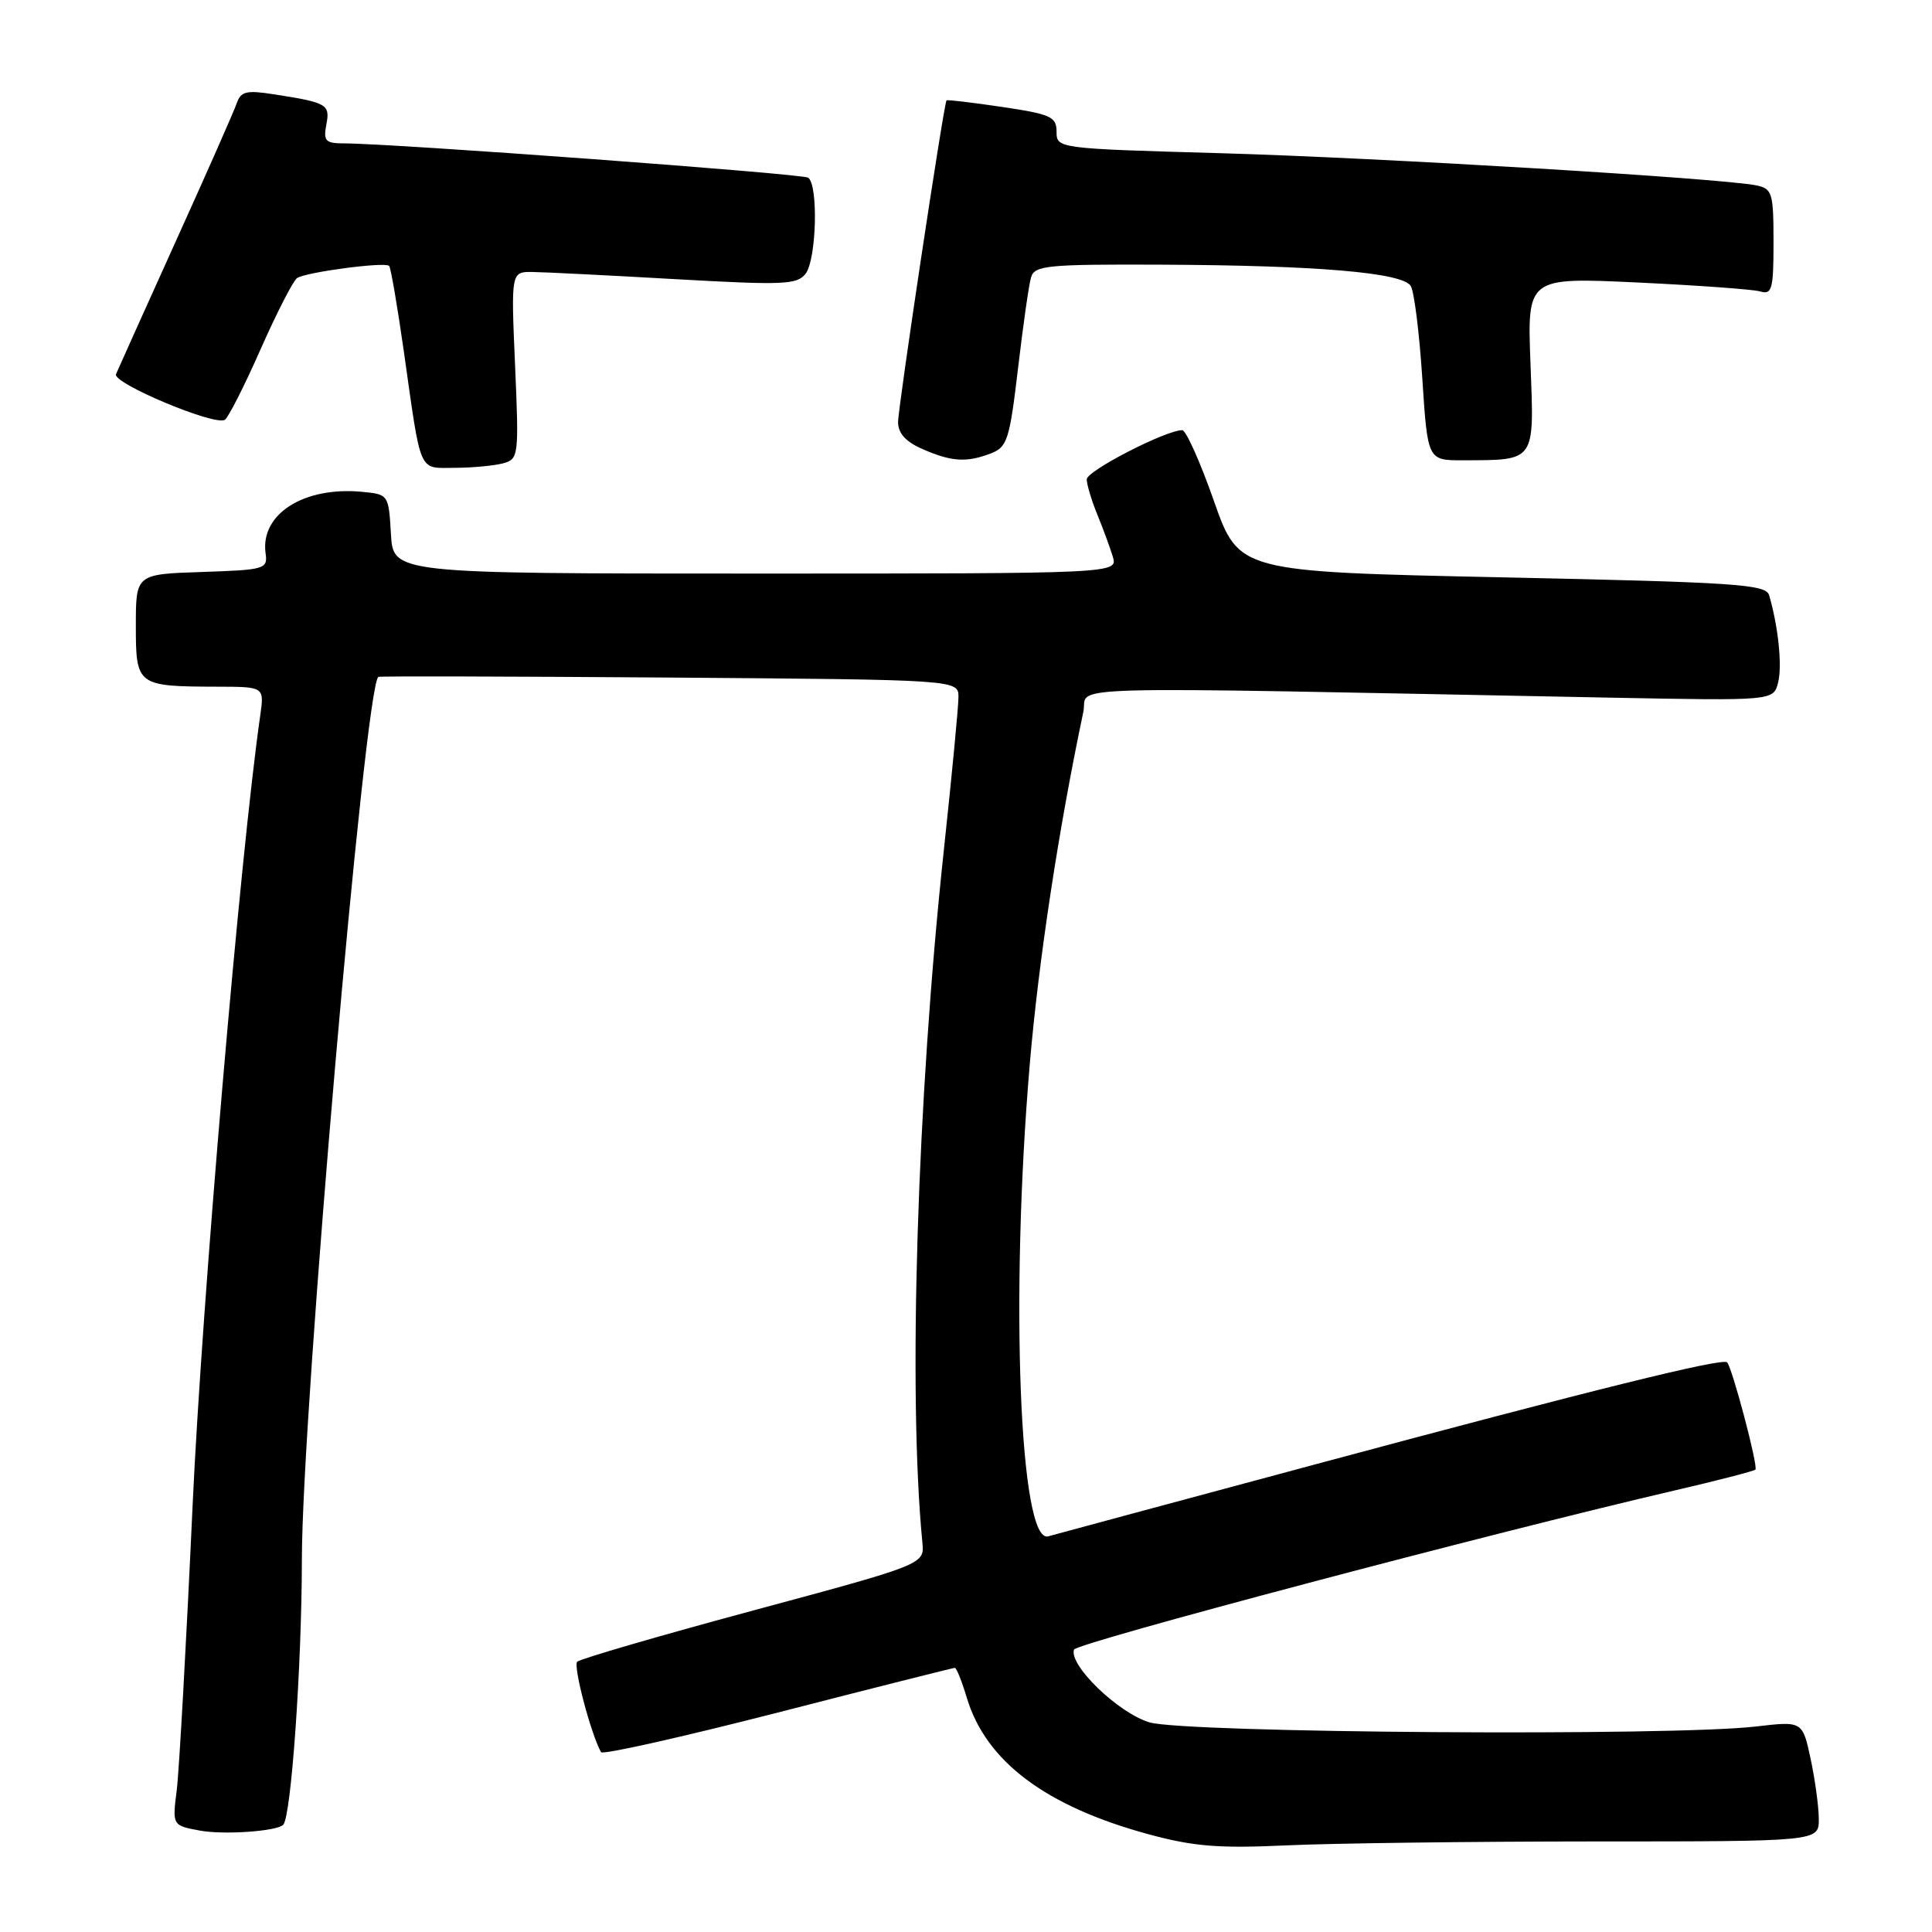 <?xml version="1.0" encoding="UTF-8" standalone="no"?>
<!DOCTYPE svg PUBLIC "-//W3C//DTD SVG 1.1//EN" "http://www.w3.org/Graphics/SVG/1.1/DTD/svg11.dtd" >
<svg xmlns="http://www.w3.org/2000/svg" xmlns:xlink="http://www.w3.org/1999/xlink" version="1.1" viewBox="0 0 256 256">
 <g >
 <path fill="currentColor"
d=" M 211.25 244.00 C 241.00 244.00 241.00 244.00 241.00 241.05 C 241.00 239.43 240.51 235.84 239.92 233.07 C 238.84 228.05 238.84 228.05 232.67 228.77 C 221.60 230.08 156.99 229.63 152.30 228.22 C 148.17 226.97 141.62 220.65 142.31 218.58 C 142.60 217.71 197.60 203.14 221.87 197.50 C 227.57 196.18 232.40 194.93 232.60 194.73 C 233.00 194.34 229.52 181.19 228.85 180.52 C 228.23 179.90 211.24 184.10 174.49 193.98 C 155.80 199.00 139.78 203.32 138.90 203.57 C 135.10 204.68 133.82 171.91 136.45 141.00 C 137.63 127.20 140.28 109.80 143.55 94.32 C 144.30 90.77 137.42 90.96 213.25 92.44 C 235.00 92.86 235.00 92.86 235.61 90.43 C 236.17 88.21 235.63 83.03 234.42 78.87 C 233.99 77.42 230.05 77.16 199.05 76.50 C 164.15 75.76 164.15 75.76 160.85 66.38 C 159.04 61.22 157.15 57.00 156.65 57.00 C 154.47 57.00 144.00 62.39 144.00 63.51 C 144.00 64.20 144.62 66.27 145.38 68.13 C 146.14 69.98 147.07 72.51 147.45 73.75 C 148.13 76.00 148.13 76.00 100.12 76.00 C 52.10 76.00 52.10 76.00 51.80 70.75 C 51.50 65.55 51.47 65.50 48.00 65.17 C 40.27 64.43 34.48 68.11 35.19 73.29 C 35.49 75.41 35.13 75.51 26.75 75.79 C 18.00 76.08 18.00 76.08 18.00 82.92 C 18.00 90.85 18.15 90.96 28.76 90.99 C 35.02 91.00 35.02 91.00 34.49 94.75 C 31.84 113.18 26.75 172.63 25.52 199.50 C 24.69 217.65 23.74 234.61 23.42 237.19 C 22.83 241.88 22.83 241.88 26.47 242.56 C 29.62 243.15 36.70 242.66 37.53 241.79 C 38.59 240.67 39.99 220.67 40.00 206.67 C 40.00 187.27 48.38 90.62 50.14 89.69 C 50.34 89.58 67.71 89.63 88.75 89.78 C 127.00 90.07 127.00 90.07 127.00 92.37 C 127.00 93.64 126.13 102.74 125.07 112.59 C 121.52 145.66 120.30 184.65 122.22 204.39 C 122.50 207.28 122.50 207.28 99.83 213.39 C 87.36 216.75 76.86 219.81 76.48 220.19 C 75.92 220.75 78.30 229.78 79.64 232.17 C 79.85 232.54 90.39 230.17 103.07 226.92 C 115.75 223.66 126.30 221.00 126.52 221.00 C 126.74 221.00 127.45 222.77 128.10 224.94 C 130.63 233.39 138.55 239.34 152.19 243.05 C 158.17 244.67 161.50 244.94 170.50 244.52 C 176.55 244.24 194.89 244.01 211.25 244.00 Z  M 66.64 61.40 C 68.72 60.84 68.77 60.47 68.25 48.41 C 67.71 36.00 67.71 36.00 70.60 36.04 C 72.20 36.06 80.70 36.49 89.50 36.99 C 103.83 37.80 105.63 37.73 106.75 36.26 C 108.20 34.36 108.45 24.40 107.07 23.54 C 106.21 23.01 52.04 19.01 45.63 19.00 C 43.12 19.00 42.83 18.69 43.24 16.52 C 43.76 13.82 43.36 13.59 36.25 12.49 C 32.67 11.93 31.91 12.11 31.38 13.66 C 31.03 14.67 27.39 22.93 23.28 32.00 C 19.18 41.08 15.62 48.98 15.37 49.58 C 14.87 50.77 28.44 56.46 29.79 55.63 C 30.25 55.34 32.38 51.15 34.52 46.30 C 36.66 41.46 38.84 37.21 39.36 36.85 C 40.50 36.06 51.00 34.67 51.56 35.23 C 51.78 35.44 52.65 40.54 53.51 46.56 C 55.85 63.07 55.38 62.00 60.27 61.99 C 62.60 61.98 65.46 61.71 66.64 61.40 Z  M 131.27 60.09 C 133.47 59.25 133.77 58.30 134.89 48.84 C 135.56 43.15 136.33 37.71 136.62 36.75 C 137.08 35.17 138.76 35.01 153.82 35.07 C 174.56 35.16 185.84 36.12 186.93 37.89 C 187.39 38.63 188.07 44.12 188.46 50.11 C 189.17 61.00 189.17 61.00 193.83 60.99 C 203.54 60.96 203.30 61.30 202.80 48.23 C 202.36 36.75 202.36 36.75 216.93 37.43 C 224.94 37.81 232.29 38.34 233.25 38.62 C 234.80 39.08 235.00 38.33 235.00 32.09 C 235.00 25.58 234.83 25.00 232.75 24.57 C 228.26 23.63 182.97 20.91 161.75 20.30 C 140.13 19.69 140.00 19.67 140.00 17.46 C 140.00 15.47 139.25 15.13 132.78 14.17 C 128.81 13.58 125.50 13.19 125.42 13.30 C 125.05 13.78 119.00 53.98 119.00 55.93 C 119.00 57.42 120.02 58.54 122.25 59.51 C 126.11 61.19 128.05 61.31 131.27 60.09 Z "/>
</g>
</svg>